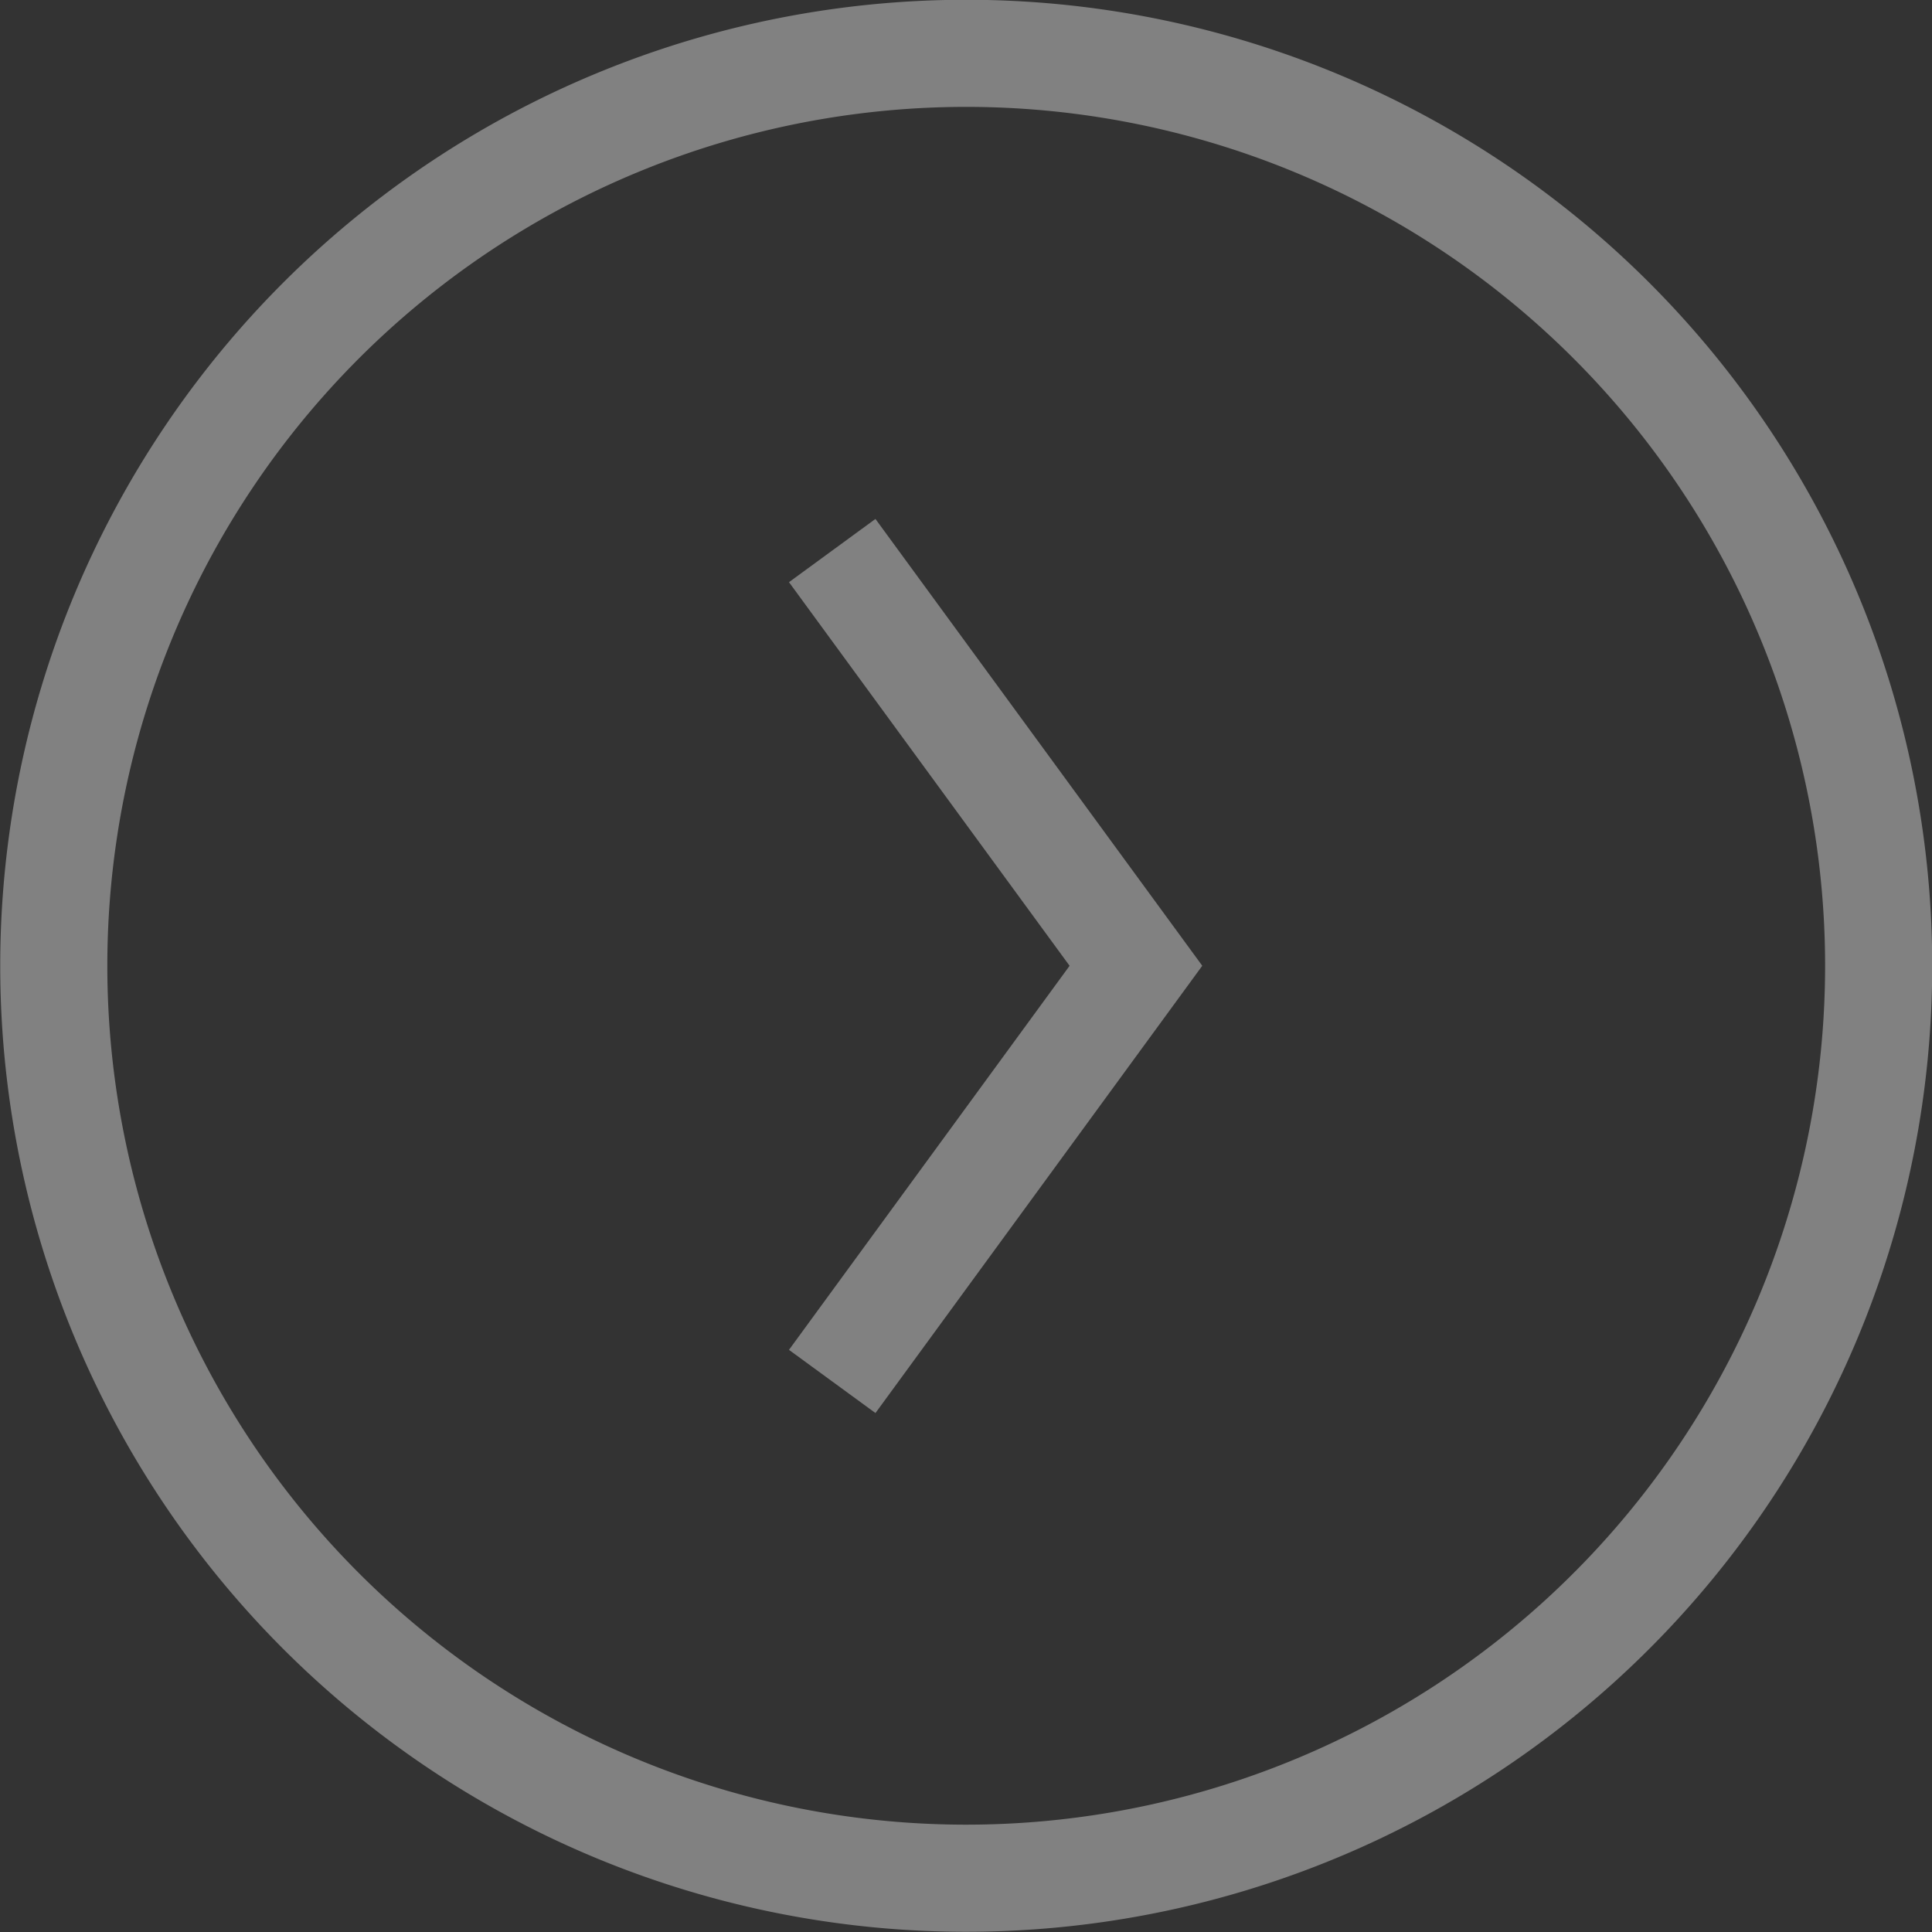 <svg id="Layer_1" data-name="Layer 1" xmlns="http://www.w3.org/2000/svg" viewBox="0 0 43.83 43.83"><rect x="0" y="0" width="43.83" height="43.83" fill="#333333" stroke="none"/><defs><style>.cls-2{fill:none;stroke:#fff;stroke-width:2.43px}</style></defs><g opacity=".38"><path class="cls-2" d="M179.37 200.87a20.7 20.7 0 1 0-20.69-20.7 20.7 20.7 0 0 0 20.69 20.7z" transform="translate(-157.46 -158.26)"/><path class="cls-2" d="M18.88 31.34l6.89-9.43-6.89-9.42"/></g></svg>